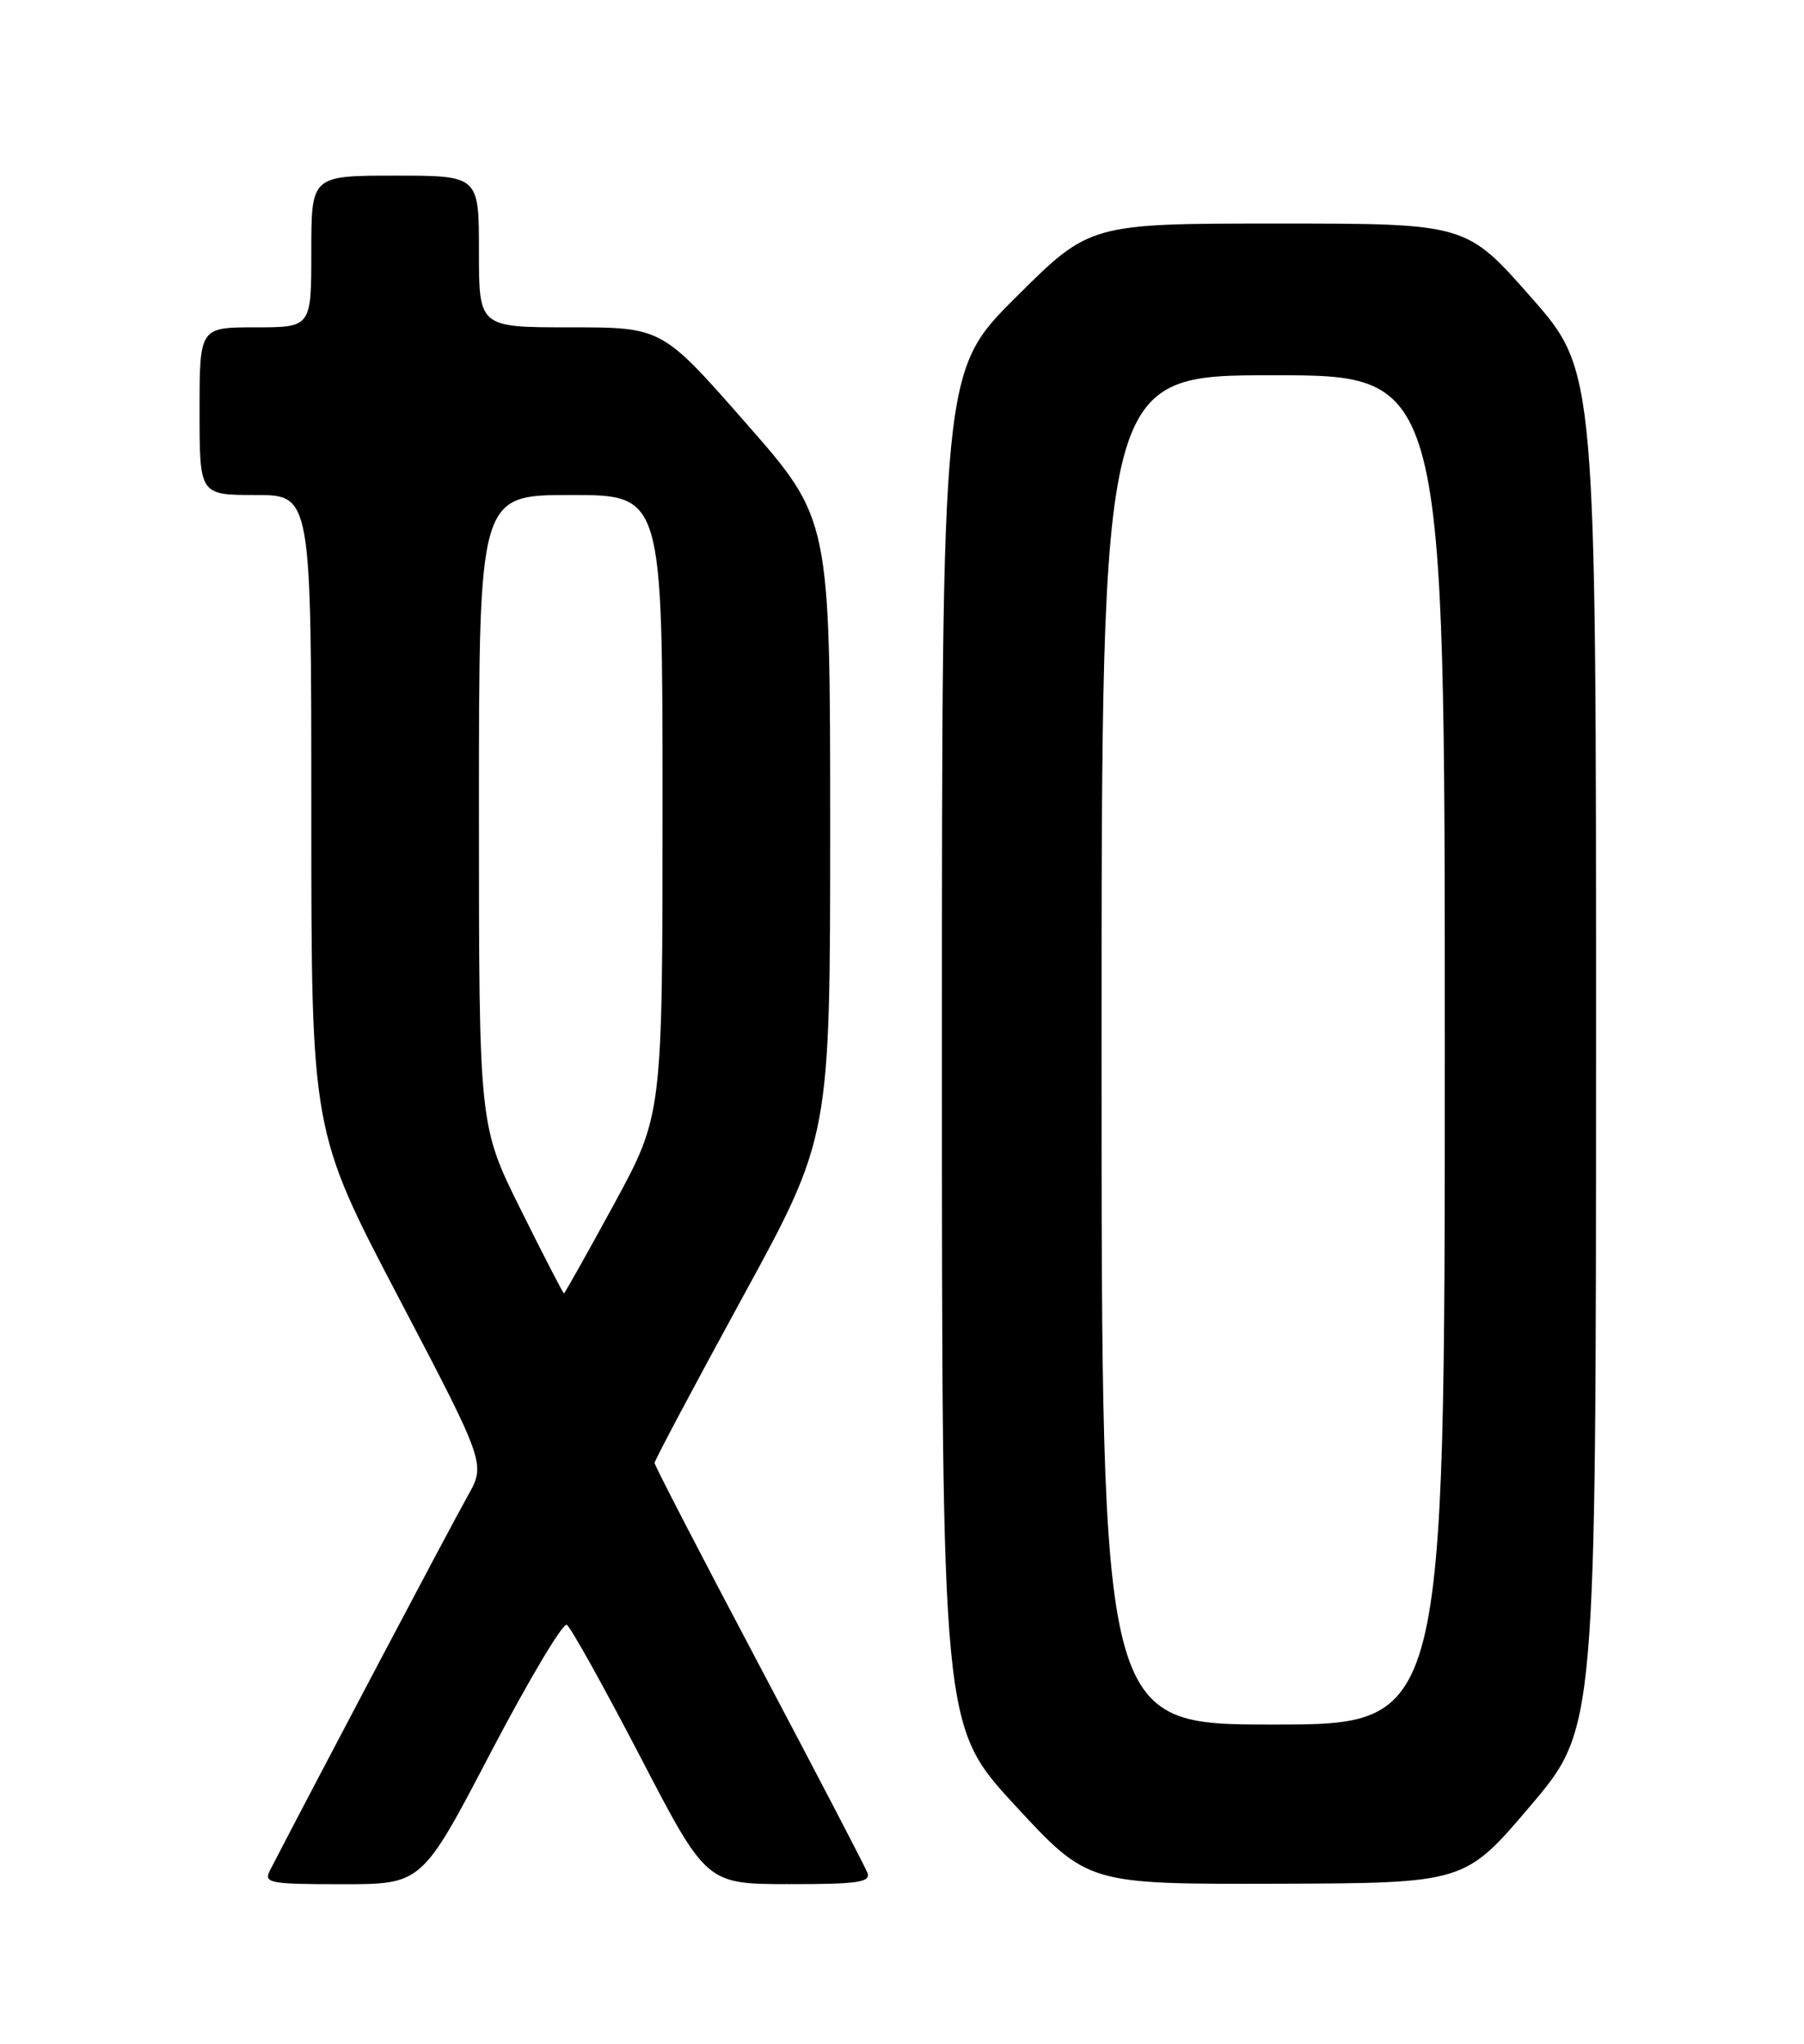 <?xml version="1.0" encoding="UTF-8" standalone="no"?>
<!DOCTYPE svg PUBLIC "-//W3C//DTD SVG 1.1//EN" "http://www.w3.org/Graphics/SVG/1.1/DTD/svg11.dtd" >
<svg xmlns="http://www.w3.org/2000/svg" xmlns:xlink="http://www.w3.org/1999/xlink" version="1.1" viewBox="0 0 226 256">
 <g >
 <path fill="currentColor"
d=" M 61.49 219.48 C 66.25 210.40 70.53 203.21 71.01 203.51 C 71.50 203.81 75.63 211.24 80.20 220.01 C 88.50 235.98 88.50 235.98 98.86 235.99 C 107.49 236.00 109.12 235.76 108.66 234.55 C 108.35 233.75 102.23 222.01 95.05 208.44 C 87.87 194.88 82.00 183.54 82.00 183.23 C 82.00 182.93 86.95 173.62 93.00 162.54 C 104.00 142.41 104.00 142.41 104.00 103.71 C 104.00 65.01 104.00 65.01 93.46 53.01 C 82.93 41.00 82.93 41.00 71.46 41.00 C 60.00 41.00 60.00 41.00 60.00 31.50 C 60.00 22.00 60.00 22.00 49.50 22.00 C 39.00 22.00 39.00 22.00 39.00 31.50 C 39.00 41.00 39.00 41.00 32.00 41.00 C 25.00 41.00 25.00 41.00 25.00 51.50 C 25.00 62.00 25.00 62.00 32.00 62.00 C 39.00 62.00 39.00 62.00 39.00 101.83 C 39.00 141.65 39.00 141.65 49.93 162.51 C 60.87 183.37 60.87 183.37 58.56 187.43 C 56.78 190.56 39.64 223.01 33.83 234.25 C 33.00 235.86 33.73 236.00 42.89 236.00 C 52.86 236.00 52.86 236.00 61.49 219.48 Z  M 191.72 226.19 C 199.94 216.50 199.94 216.50 199.95 131.50 C 199.96 46.50 199.96 46.50 191.82 37.25 C 183.68 28.00 183.68 28.00 160.11 28.00 C 136.54 28.00 136.54 28.00 127.27 37.23 C 118.00 46.46 118.00 46.46 118.00 131.33 C 118.00 216.19 118.00 216.19 127.14 226.10 C 136.28 236.00 136.28 236.00 159.89 235.94 C 183.50 235.87 183.50 235.87 191.72 226.19 Z  M 65.23 151.49 C 60.00 140.98 60.00 140.98 60.00 101.49 C 60.00 62.00 60.00 62.00 71.50 62.00 C 83.00 62.00 83.00 62.00 83.00 100.83 C 83.00 139.65 83.00 139.65 76.92 150.83 C 73.57 156.97 70.75 162.00 70.65 162.00 C 70.54 162.00 68.10 157.27 65.23 151.49 Z  M 138.00 131.50 C 138.00 47.00 138.00 47.00 159.50 47.00 C 181.00 47.00 181.00 47.00 181.00 131.50 C 181.00 216.00 181.00 216.00 159.50 216.00 C 138.00 216.00 138.00 216.00 138.00 131.50 Z "/>
</g>
</svg>